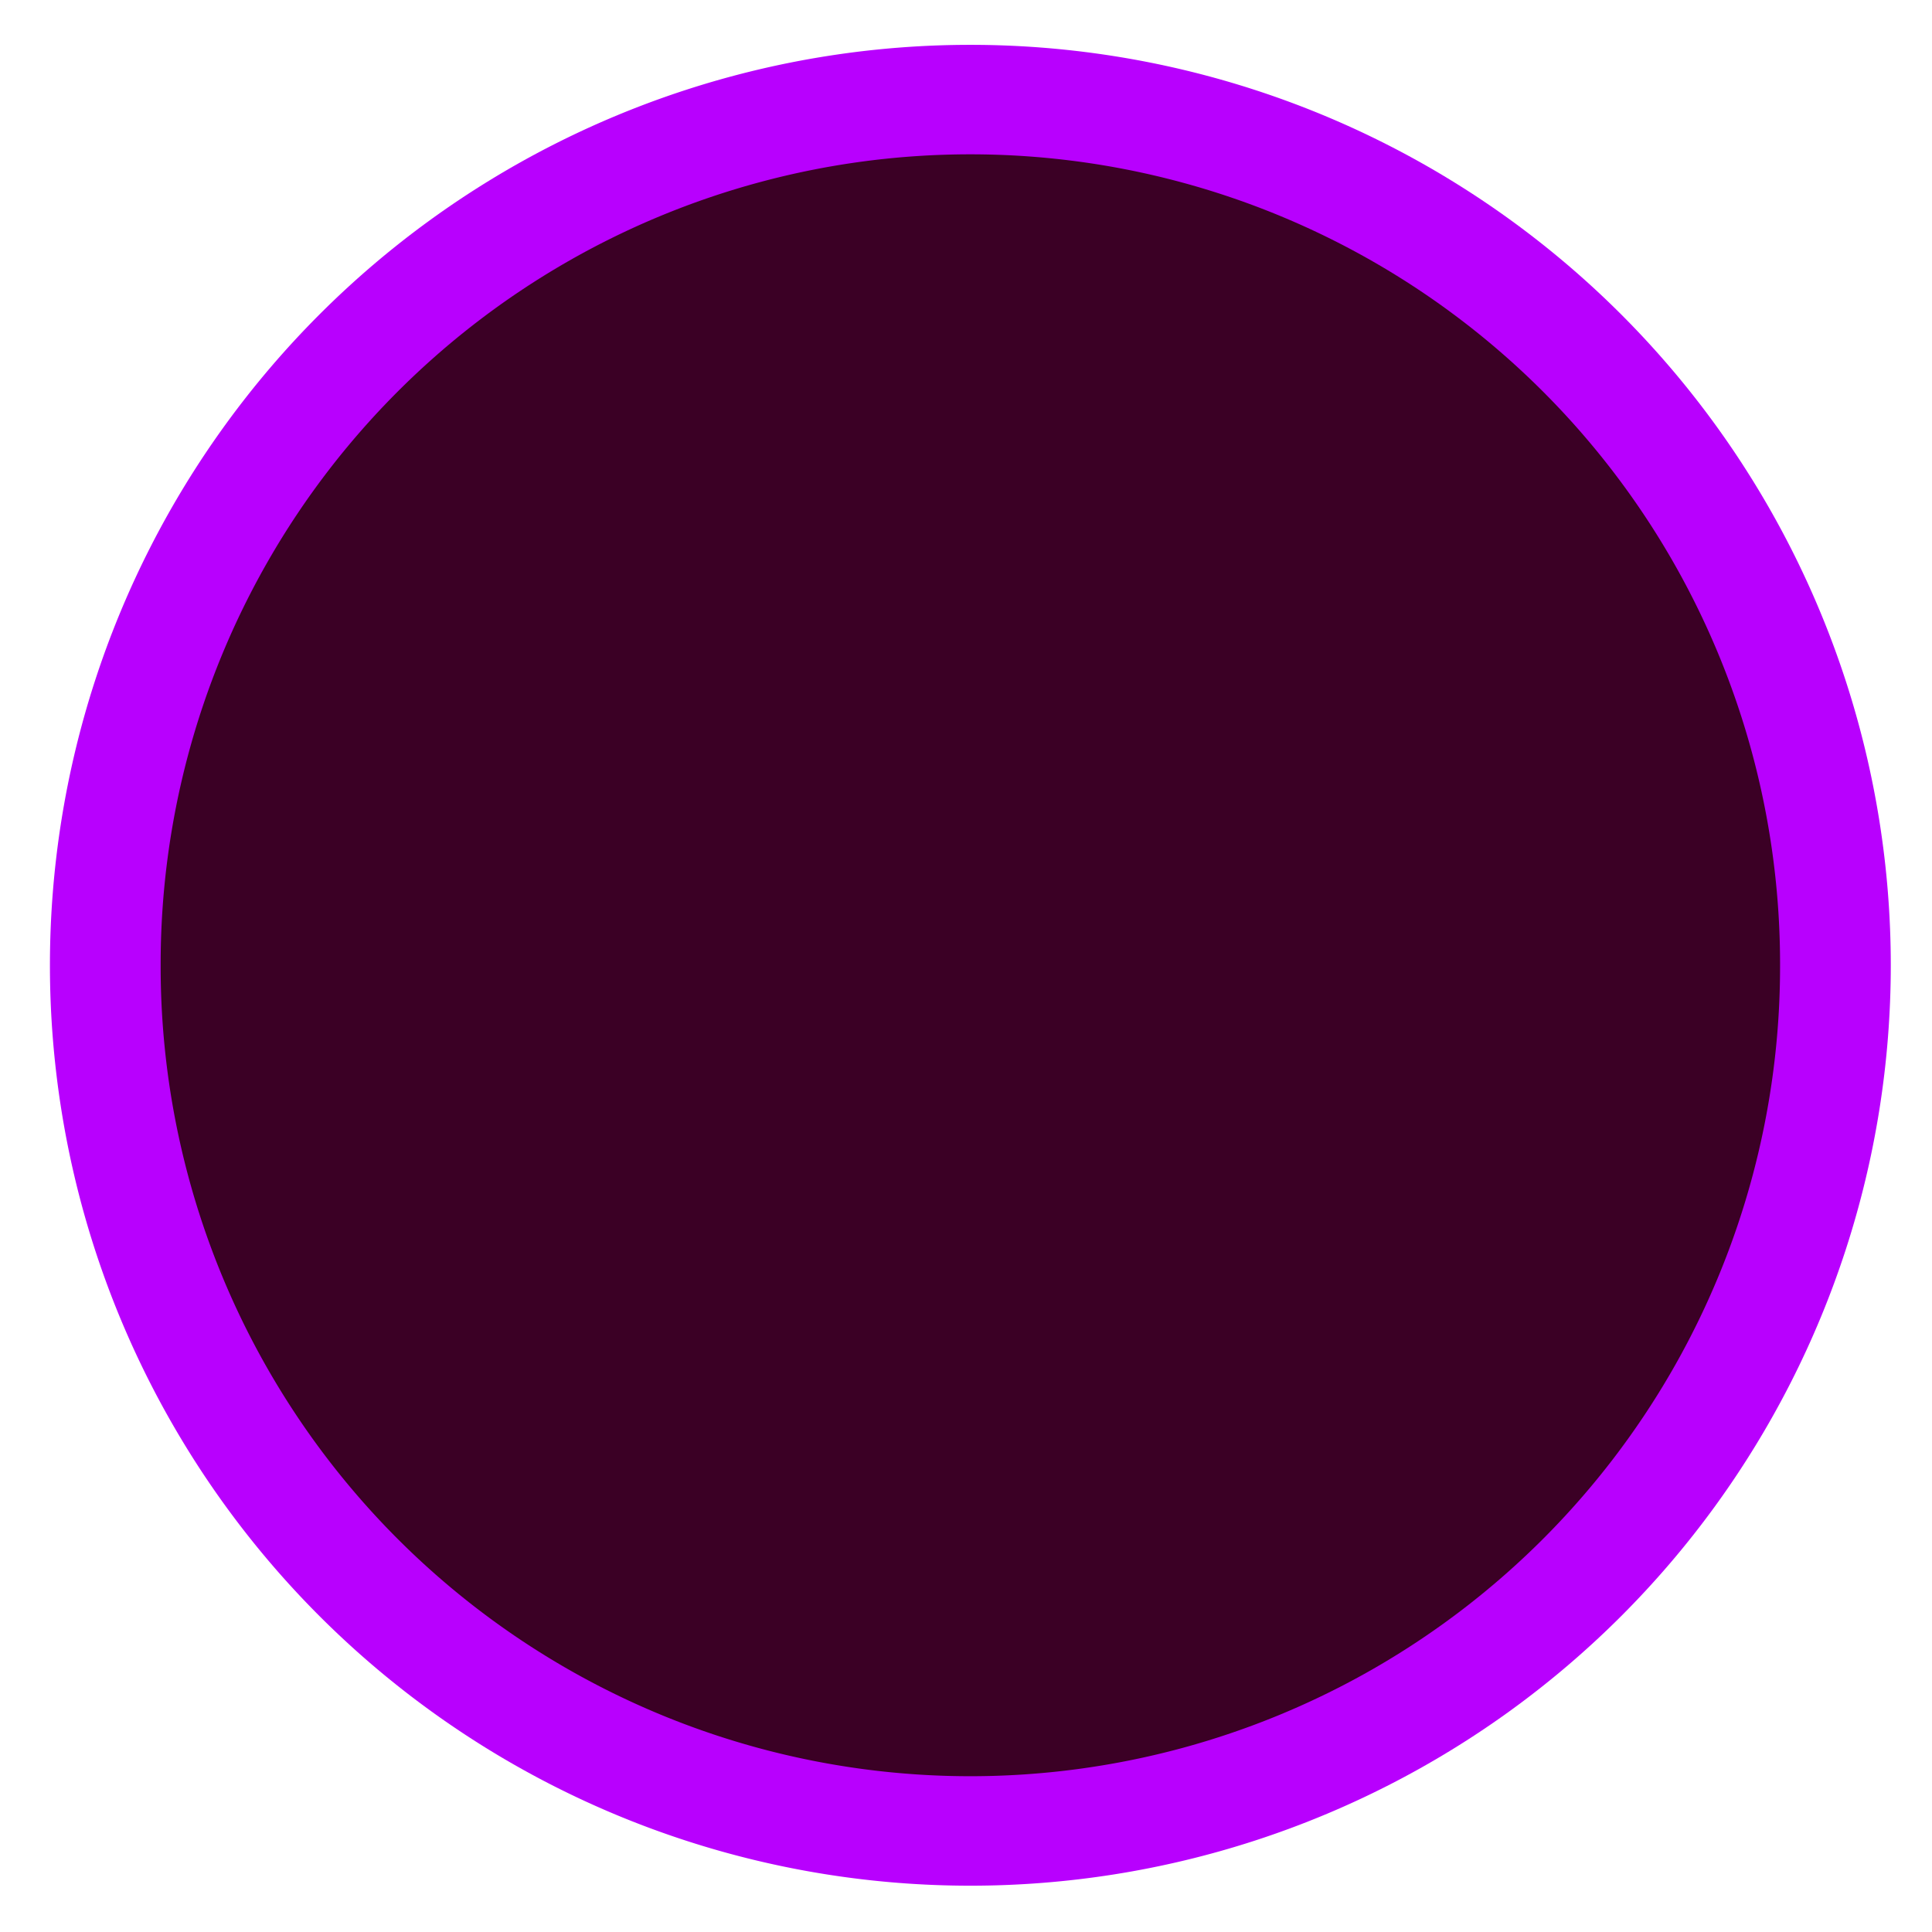 <svg viewBox="0 0 1024 1024"><!-- purple circle --><path d="M514.309 511.611m-487.844 0a487.844 487.844 0 1 0 975.688 0 487.844 487.844 0 1 0-975.688 0Z" fill="#B800FE" /><path d="M514.309 511.611m-429.164 0a429.164 429.164 0 1 0 858.327 0 429.164 429.164 0 1 0-858.327 0Z" fill="#3B0025" /></svg>
